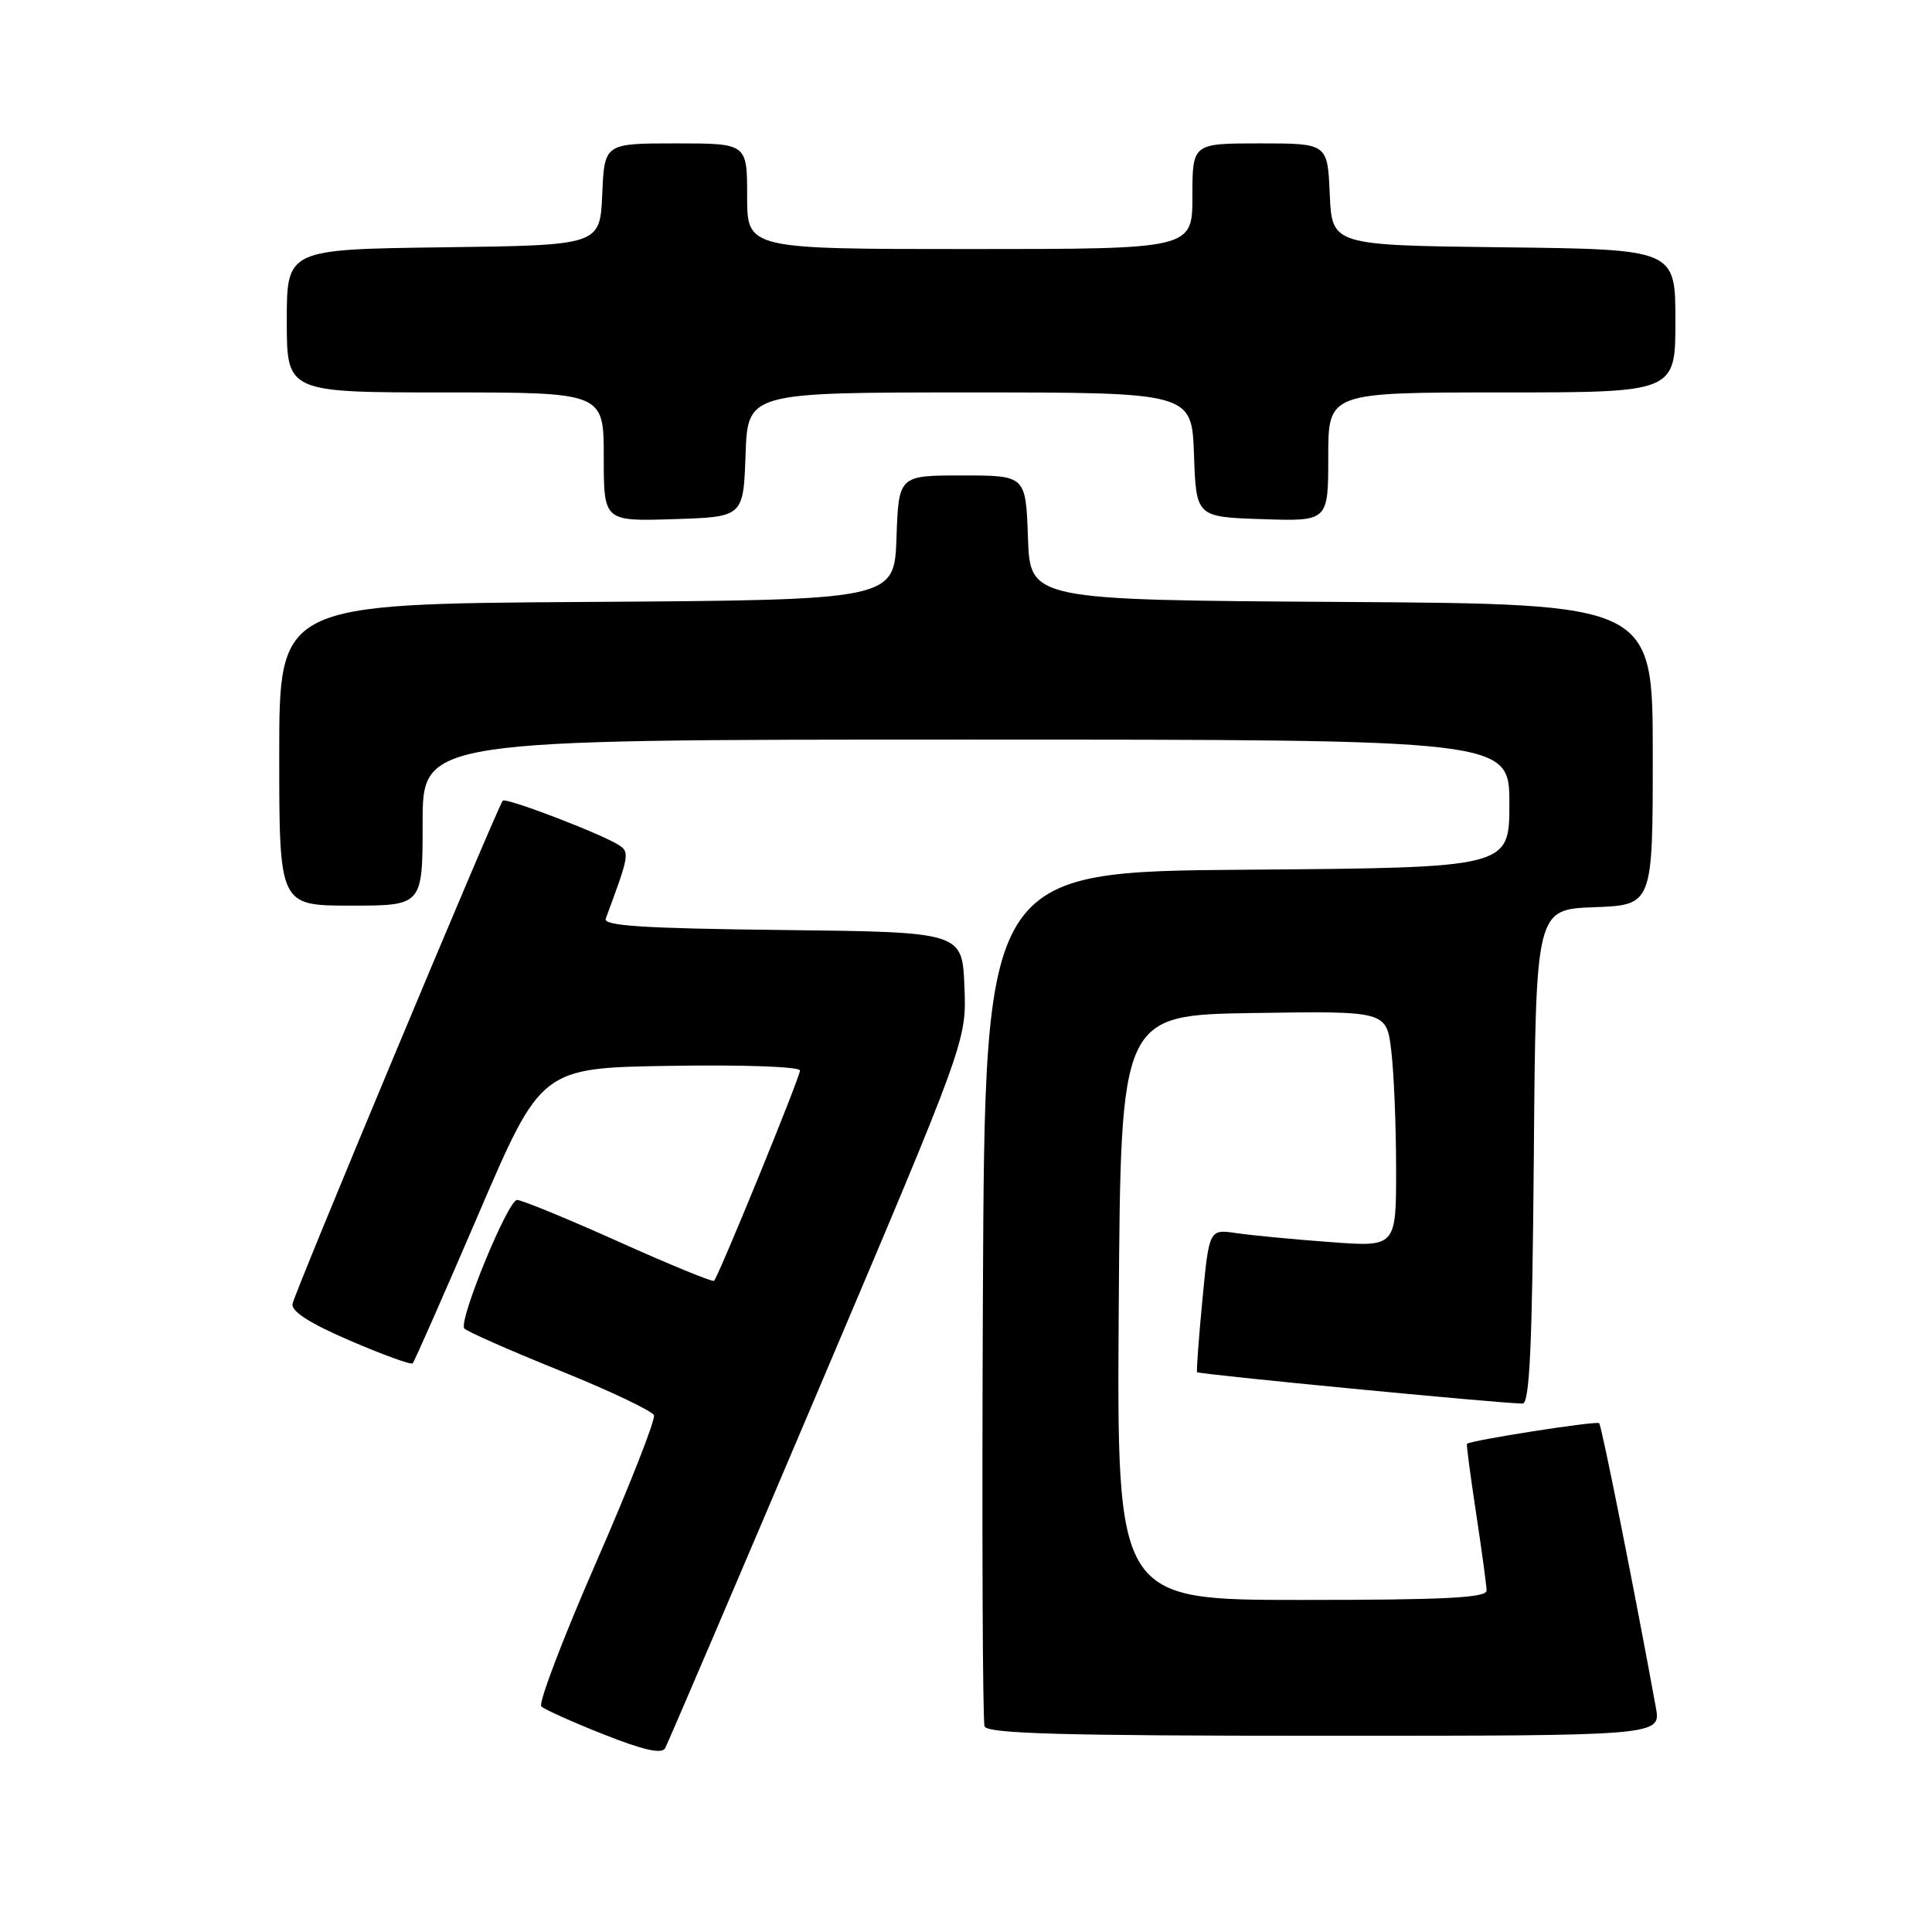 <?xml version="1.0" encoding="UTF-8" standalone="no"?>
<!DOCTYPE svg PUBLIC "-//W3C//DTD SVG 1.1//EN" "http://www.w3.org/Graphics/SVG/1.1/DTD/svg11.dtd" >
<svg xmlns="http://www.w3.org/2000/svg" xmlns:xlink="http://www.w3.org/1999/xlink" version="1.1" viewBox="0 0 256 256">
 <g >
 <path fill="currentColor"
d=" M 108.43 184.20 C 128.09 137.89 128.09 137.89 127.79 130.70 C 127.50 123.50 127.50 123.50 103.65 123.23 C 85.27 123.02 79.91 122.68 80.26 121.73 C 83.39 113.33 83.46 112.90 81.97 111.96 C 79.60 110.45 67.02 105.64 66.62 106.09 C 65.94 106.86 39.02 171.28 38.76 172.77 C 38.59 173.78 41.07 175.36 46.40 177.65 C 50.74 179.52 54.47 180.87 54.68 180.65 C 54.90 180.43 58.82 171.54 63.40 160.88 C 71.72 141.50 71.72 141.50 88.86 141.23 C 98.53 141.07 106.00 141.34 106.00 141.85 C 106.00 142.75 95.23 169.10 94.61 169.72 C 94.43 169.90 88.74 167.57 81.97 164.53 C 75.20 161.49 69.14 159.00 68.51 159.00 C 67.32 159.00 60.79 174.86 61.51 176.01 C 61.73 176.37 67.39 178.87 74.08 181.57 C 80.77 184.27 86.43 186.96 86.65 187.53 C 86.87 188.11 83.43 196.86 79.01 206.98 C 74.59 217.09 71.31 225.70 71.73 226.11 C 72.16 226.52 75.88 228.19 80.00 229.82 C 85.25 231.90 87.69 232.45 88.13 231.65 C 88.48 231.02 97.62 209.66 108.43 184.20 Z  M 219.41 226.25 C 216.68 211.25 212.23 188.89 211.90 188.58 C 211.55 188.24 194.76 190.86 194.38 191.32 C 194.29 191.42 194.84 195.55 195.59 200.50 C 196.34 205.45 196.97 210.06 196.98 210.75 C 197.00 211.72 191.44 212.00 172.49 212.00 C 147.98 212.00 147.98 212.00 148.24 173.25 C 148.50 134.50 148.50 134.50 166.11 134.23 C 183.72 133.96 183.72 133.96 184.35 139.23 C 184.70 142.13 184.99 149.17 184.99 154.87 C 185.00 165.24 185.00 165.24 176.25 164.58 C 171.44 164.23 165.86 163.69 163.86 163.40 C 160.22 162.86 160.22 162.86 159.33 172.18 C 158.84 177.31 158.52 181.64 158.62 181.82 C 158.79 182.10 198.52 185.94 201.74 185.98 C 202.69 186.00 203.03 178.46 203.24 153.25 C 203.50 120.50 203.50 120.50 211.25 120.21 C 219.00 119.92 219.00 119.92 219.00 99.97 C 219.00 80.02 219.00 80.02 177.75 79.76 C 136.50 79.50 136.50 79.50 136.21 71.25 C 135.92 63.00 135.92 63.00 127.50 63.00 C 119.08 63.00 119.08 63.00 118.79 71.25 C 118.50 79.50 118.50 79.50 77.75 79.76 C 37.00 80.02 37.00 80.02 37.00 100.01 C 37.00 120.00 37.00 120.00 46.50 120.00 C 56.00 120.00 56.00 120.00 56.00 109.00 C 56.00 98.00 56.00 98.00 128.00 98.00 C 200.00 98.00 200.00 98.00 200.00 106.49 C 200.00 114.97 200.00 114.97 165.25 115.24 C 130.50 115.50 130.50 115.50 130.24 171.50 C 130.10 202.30 130.20 228.06 130.46 228.75 C 130.83 229.72 140.77 230.00 175.51 230.00 C 220.09 230.00 220.09 230.00 219.41 226.25 Z  M 98.79 60.25 C 99.08 52.00 99.08 52.00 128.50 52.00 C 157.92 52.00 157.92 52.00 158.21 60.25 C 158.50 68.50 158.50 68.50 167.25 68.79 C 176.00 69.08 176.00 69.08 176.00 60.54 C 176.00 52.00 176.00 52.00 199.00 52.00 C 222.00 52.00 222.00 52.00 222.00 42.52 C 222.00 33.04 222.00 33.04 199.25 32.77 C 176.50 32.50 176.50 32.50 176.20 25.75 C 175.91 19.00 175.91 19.00 166.95 19.00 C 158.00 19.00 158.00 19.00 158.00 26.00 C 158.00 33.00 158.00 33.00 128.50 33.00 C 99.00 33.00 99.00 33.00 99.00 26.00 C 99.00 19.00 99.00 19.00 89.55 19.00 C 80.09 19.00 80.09 19.00 79.80 25.75 C 79.50 32.50 79.50 32.50 58.75 32.77 C 38.00 33.04 38.00 33.04 38.00 42.52 C 38.00 52.00 38.00 52.00 59.00 52.00 C 80.00 52.00 80.00 52.00 80.00 60.54 C 80.00 69.08 80.00 69.08 89.25 68.79 C 98.50 68.50 98.50 68.50 98.79 60.25 Z "/>
</g>
</svg>